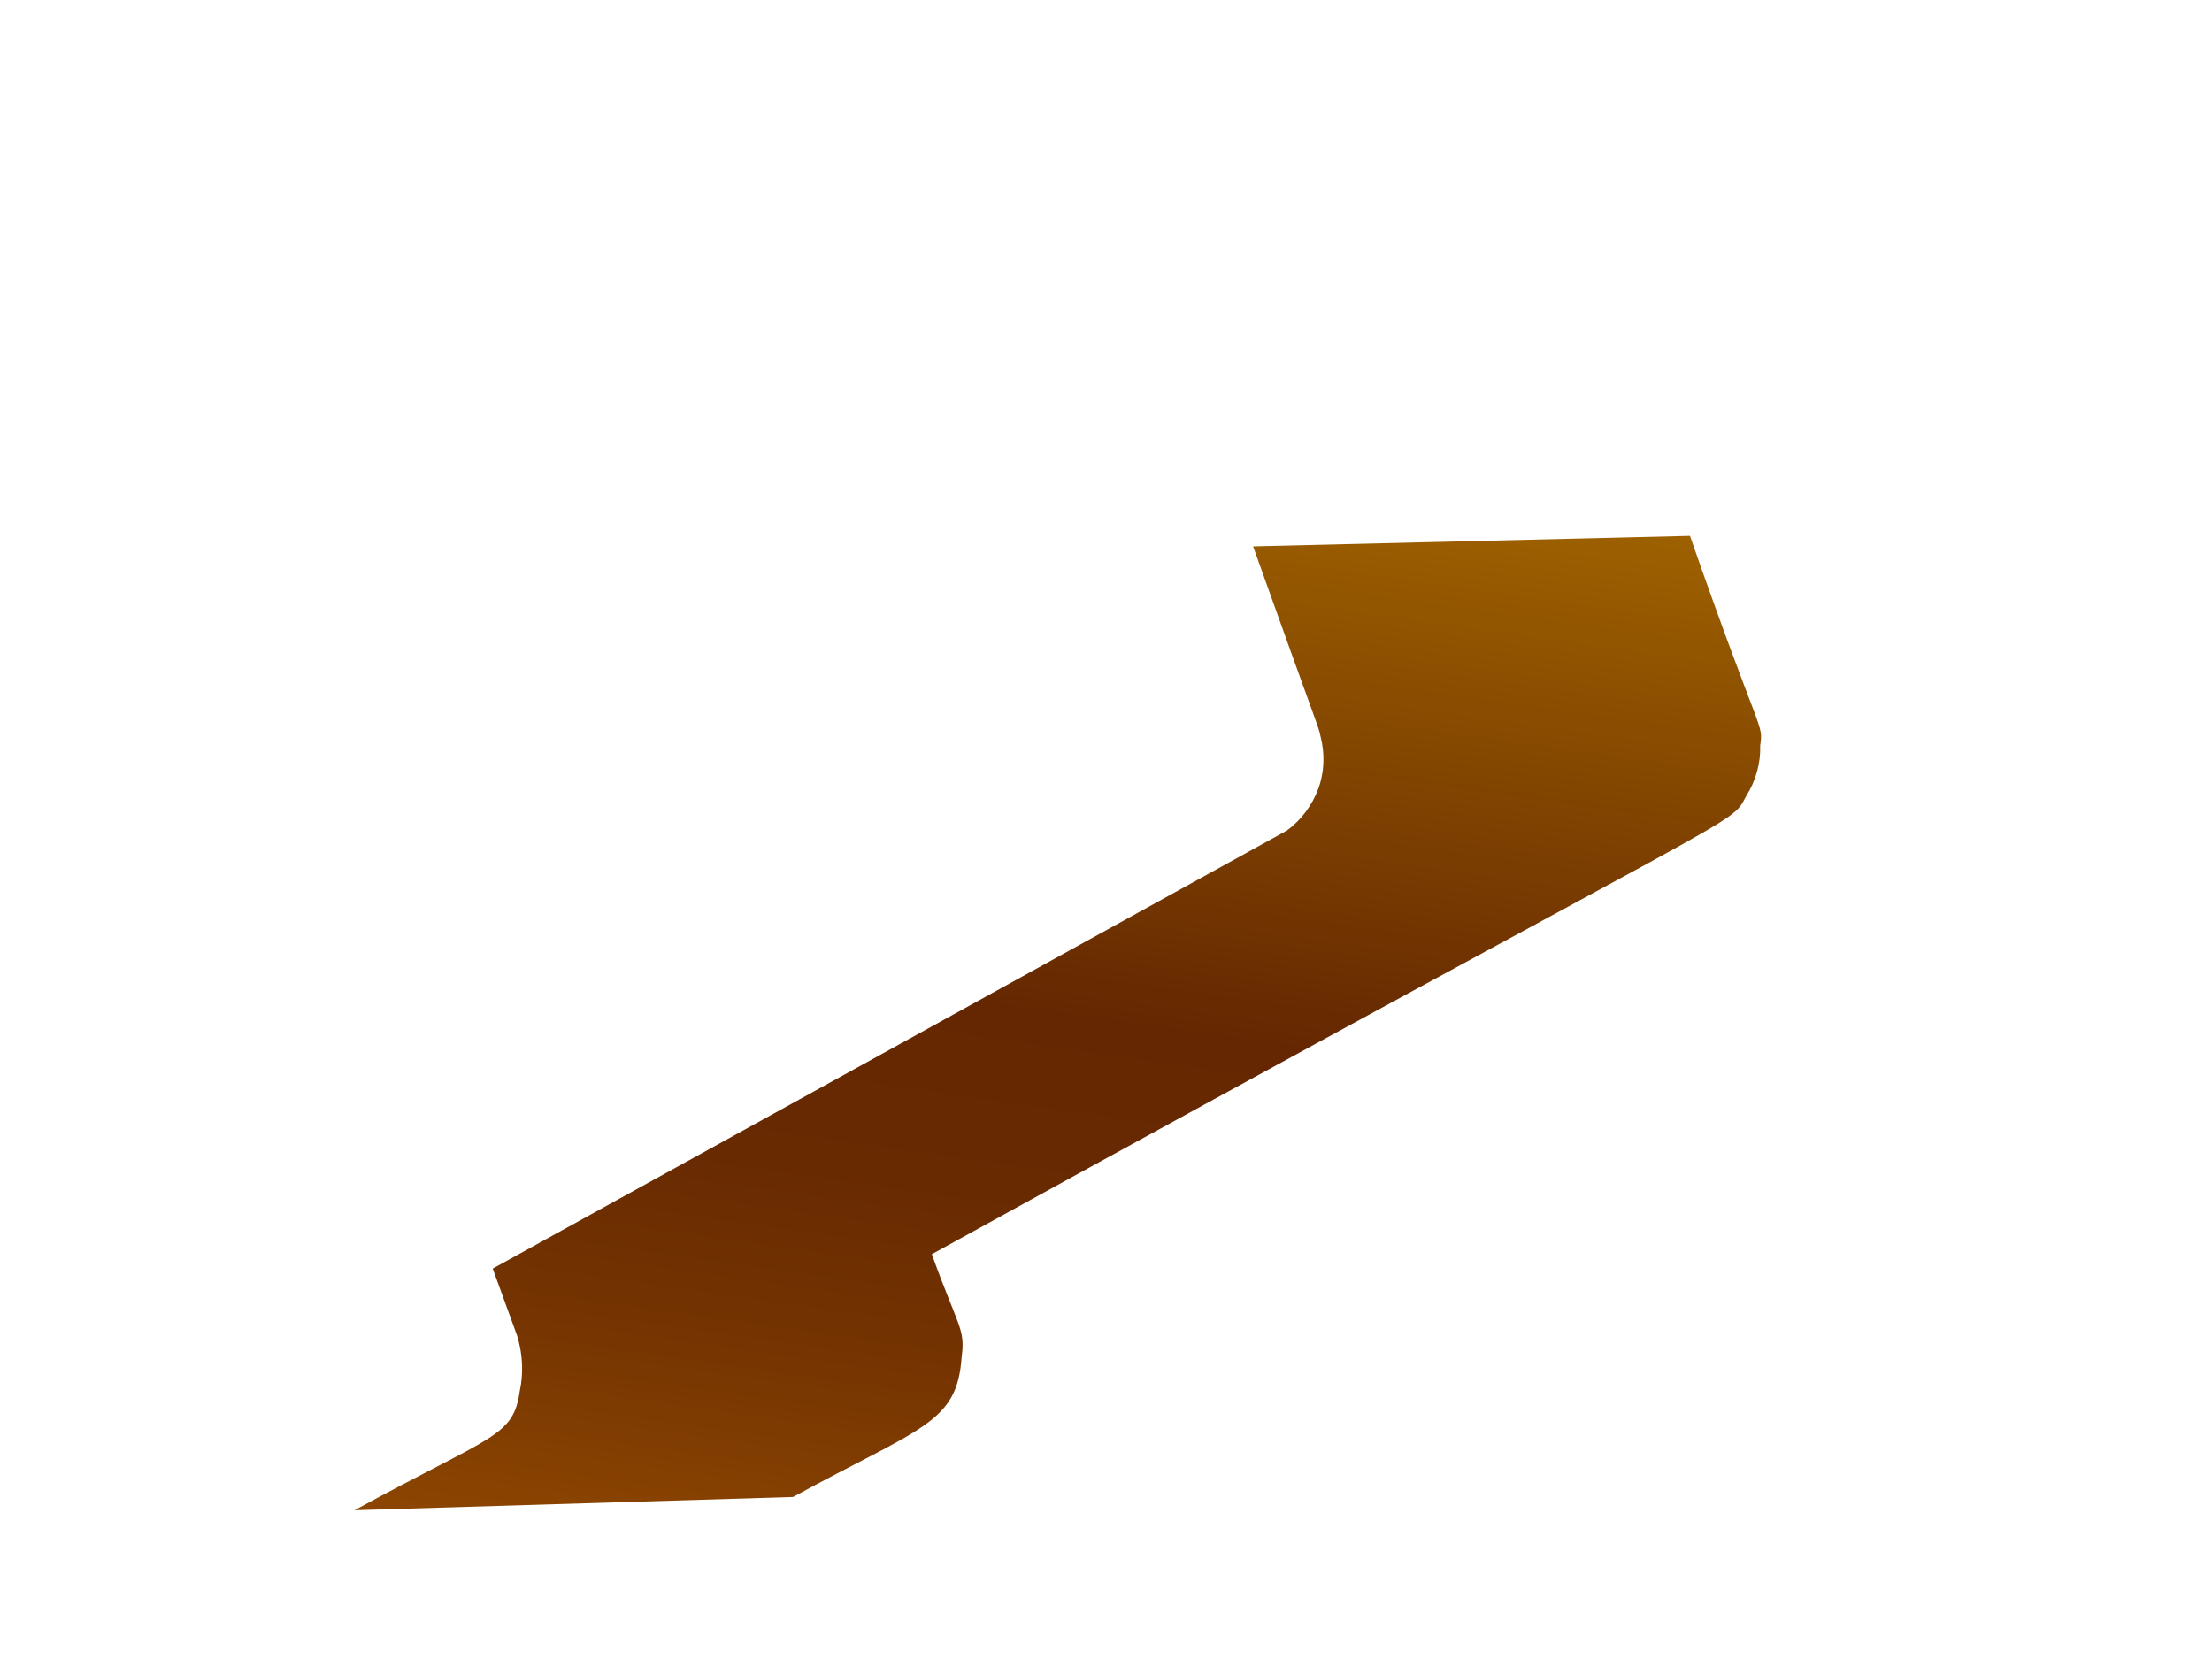 <svg width="4" height="3" viewBox="0 0 4 3" fill="none" xmlns="http://www.w3.org/2000/svg">
<path d="M1.739 2.453C1.746 2.403 1.732 2.399 1.685 2.268C3.197 1.435 3.125 1.498 3.158 1.439C3.175 1.412 3.184 1.38 3.183 1.348C3.189 1.307 3.184 1.336 3.056 0.969L2.266 0.988C2.385 1.322 2.384 1.312 2.388 1.332C2.396 1.363 2.395 1.396 2.384 1.426C2.373 1.456 2.353 1.483 2.327 1.502L0.891 2.294L0.935 2.415C0.945 2.447 0.947 2.482 0.94 2.515C0.928 2.599 0.892 2.594 0.641 2.731L1.434 2.707C1.667 2.58 1.731 2.574 1.739 2.453Z" fill="url(#paint0_linear_130_266)"/>
<defs>
<linearGradient id="paint0_linear_130_266" x1="2.087" y1="0.831" x2="1.793" y2="2.895" gradientUnits="userSpaceOnUse">
<stop stop-color="#9E6100"/>
<stop offset="0.49" stop-color="#642701"/>
<stop offset="0.65" stop-color="#682A01"/>
<stop offset="0.81" stop-color="#753401"/>
<stop offset="0.98" stop-color="#8A4401"/>
<stop offset="1" stop-color="#8C4601"/>
</linearGradient>
</defs>
</svg>
